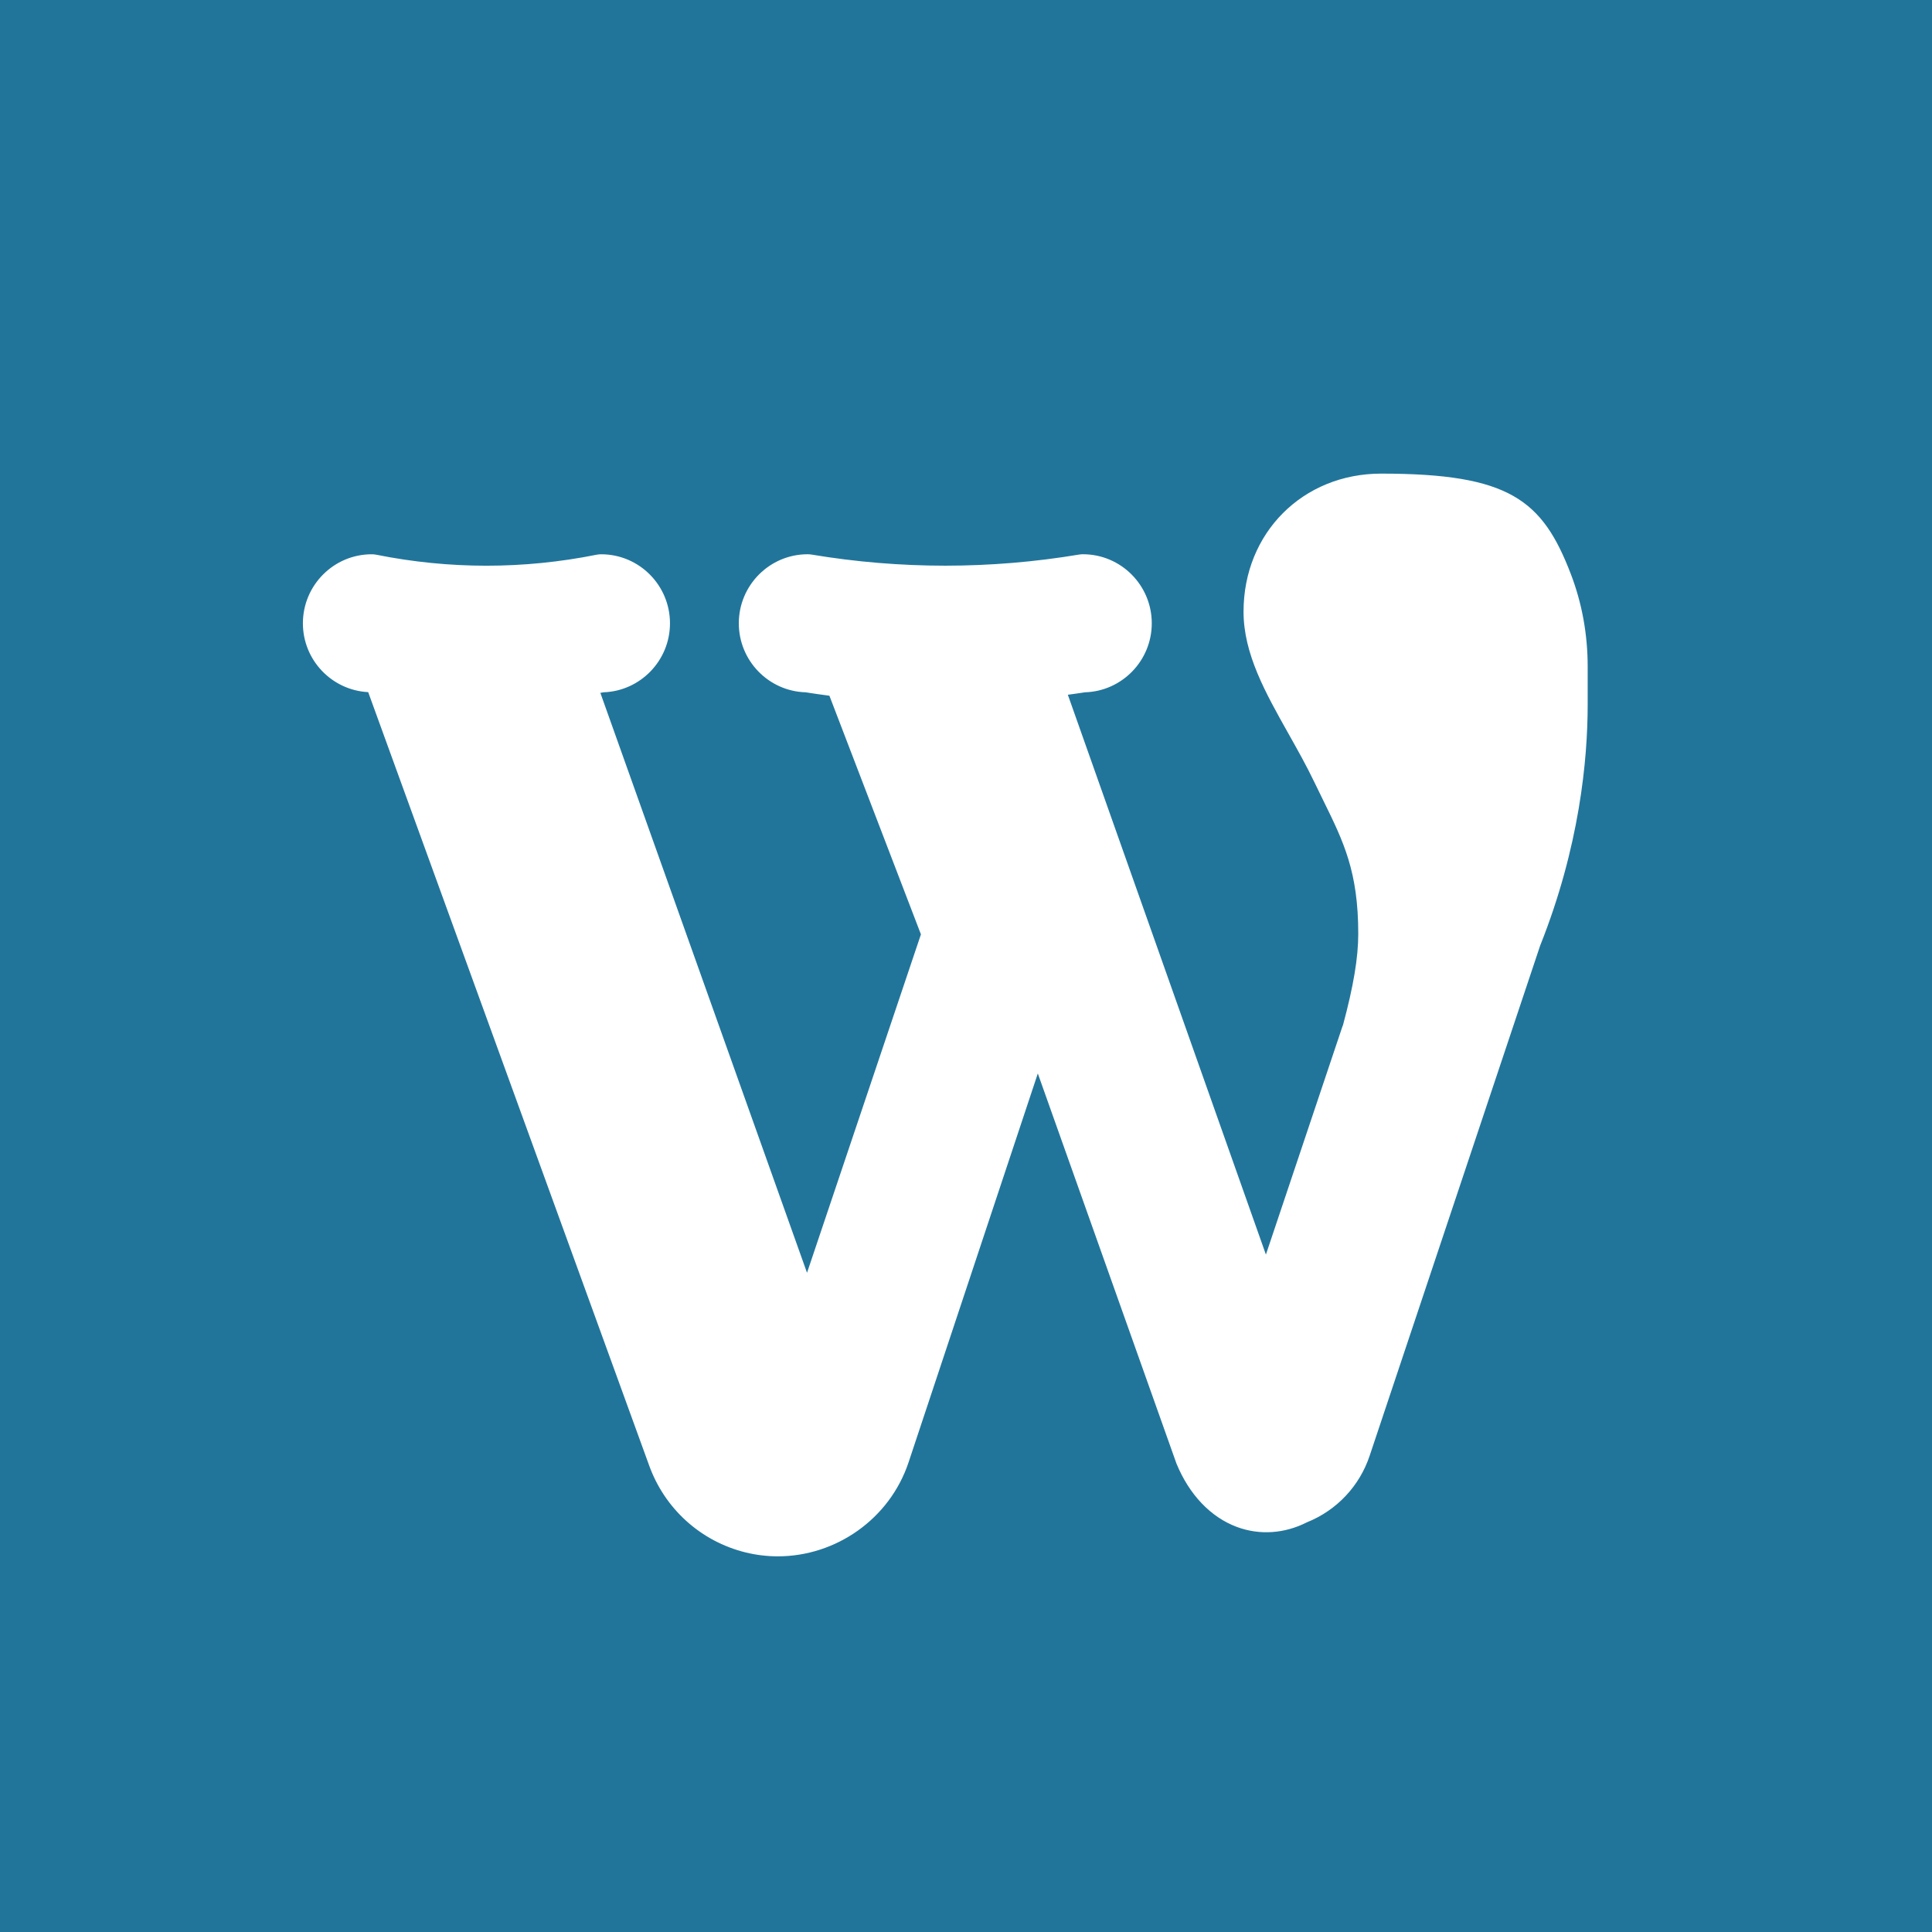 <?xml version="1.0" encoding="UTF-8" standalone="no"?>
<!-- Generator: Adobe Illustrator 19.0.0, SVG Export Plug-In . SVG Version: 6.00 Build 0)  -->

<svg
   xmlns:dc="http://purl.org/dc/elements/1.1/"
   xmlns:cc="http://creativecommons.org/ns#"
   xmlns:rdf="http://www.w3.org/1999/02/22-rdf-syntax-ns#"
   xmlns:svg="http://www.w3.org/2000/svg"
   xmlns="http://www.w3.org/2000/svg"
   xmlns:sodipodi="http://sodipodi.sourceforge.net/DTD/sodipodi-0.dtd"
   xmlns:inkscape="http://www.inkscape.org/namespaces/inkscape"
   version="1.1"
   id="Layer_1"
   x="0px"
   y="0px"
   viewBox="0 0 512 512"
   style="enable-background:new 0 0 512 512;"
   xml:space="preserve"
   sodipodi:docname="wordpress-square.svg"
   inkscape:version="0.92.3 (2405546, 2018-03-11)"><defs
   id="defs41" /><sodipodi:namedview
   pagecolor="#ffffff"
   bordercolor="#666666"
   borderopacity="1"
   objecttolerance="10"
   gridtolerance="10"
   guidetolerance="10"
   inkscape:pageopacity="0"
   inkscape:pageshadow="2"
   inkscape:window-width="1366"
   inkscape:window-height="743"
   id="namedview39"
   showgrid="false"
   inkscape:showpageshadow="false"
   inkscape:zoom="0.4609375"
   inkscape:cx="-154.0339"
   inkscape:cy="256"
   inkscape:window-x="0"
   inkscape:window-y="0"
   inkscape:window-maximized="1"
   inkscape:current-layer="Layer_1" />
<rect
   style="opacity:1;fill:#21759b;fill-opacity:1;fill-rule:nonzero;stroke:none;stroke-width:1.6;stroke-miterlimit:4;stroke-dasharray:none;stroke-opacity:1"
   id="rect871"
   width="514.169"
   height="516.339"
   x="0"
   y="-2.169" /><g
   id="g6"
   transform="matrix(0.665,0,0,0.667,80.271,98.227)"
   style="fill:#ffffff">
	<g
   id="g4"
   style="fill:#ffffff">
		<path
   d="M 505.289,80.809 C 493.952,51.36 480.823,40.91 429.714,40.91 c -31.278,0 -54.857,23.579 -54.857,54.857 0,16.741 8.704,32.146 17.902,48.466 3.557,6.309 7.232,12.818 10.423,19.474 l 3.511,7.186 c 8.064,16.357 13.879,28.178 13.879,52.873 0,9.426 -1.874,20.645 -6.071,36.224 -0.101,0.229 -0.192,0.466 -0.283,0.713 L 383.771,351.2 304.841,128.773 c 2.286,-0.329 4.562,-0.603 6.839,-0.978 14.757,-0.439 26.606,-12.571 26.606,-27.419 0,-15.131 -12.297,-27.429 -27.429,-27.429 -0.494,0 -1.006,0.046 -1.499,0.119 -35.41,5.897 -71.305,5.897 -106.715,0 -0.485,-0.073 -0.997,-0.119 -1.499,-0.119 -15.122,0 -27.429,12.297 -27.429,27.429 0,14.848 11.858,26.981 26.615,27.419 3.154,0.512 6.318,0.933 9.49,1.362 l 36.471,94.811 -45.394,134.464 -82.359,-230.418 c 0.439,-0.082 0.869,-0.137 1.307,-0.219 14.665,-0.521 26.441,-12.617 26.441,-27.41 0,-15.131 -12.297,-27.429 -27.429,-27.429 -0.594,0 -1.198,0.055 -1.792,0.174 -29.138,5.824 -58.697,5.824 -87.835,0 C 28.636,73.011 28.032,72.956 27.429,72.956 12.306,72.955 0,85.253 0,100.384 0,115.031 11.557,126.99 26.021,127.73 l 111.881,307.026 c 6.208,17.399 20.626,30.4 38.574,34.798 4.27,1.033 8.558,1.536 12.8,1.536 23.049,0 44.562,-14.757 52.105,-37.394 l 51.493,-154.459 55.259,155.017 c 5.102,12.352 13.641,21.275 24.027,25.143 9.161,3.401 19.099,2.661 27.977,-1.838 11.84,-4.736 20.946,-14.373 24.987,-26.459 L 493.065,228.43 C 508.718,189.262 512,154.702 512,132.613 V 117.6 c 0,-12.818 -2.258,-25.198 -6.711,-36.791 z"
   id="path2"
   inkscape:connector-curvature="0"
   style="fill:#ffffff" />
	</g>
</g>
<g
   id="g8">
</g>
<g
   id="g10">
</g>
<g
   id="g12">
</g>
<g
   id="g14">
</g>
<g
   id="g16">
</g>
<g
   id="g18">
</g>
<g
   id="g20">
</g>
<g
   id="g22">
</g>
<g
   id="g24">
</g>
<g
   id="g26">
</g>
<g
   id="g28">
</g>
<g
   id="g30">
</g>
<g
   id="g32">
</g>
<g
   id="g34">
</g>
<g
   id="g36">
</g>
</svg>